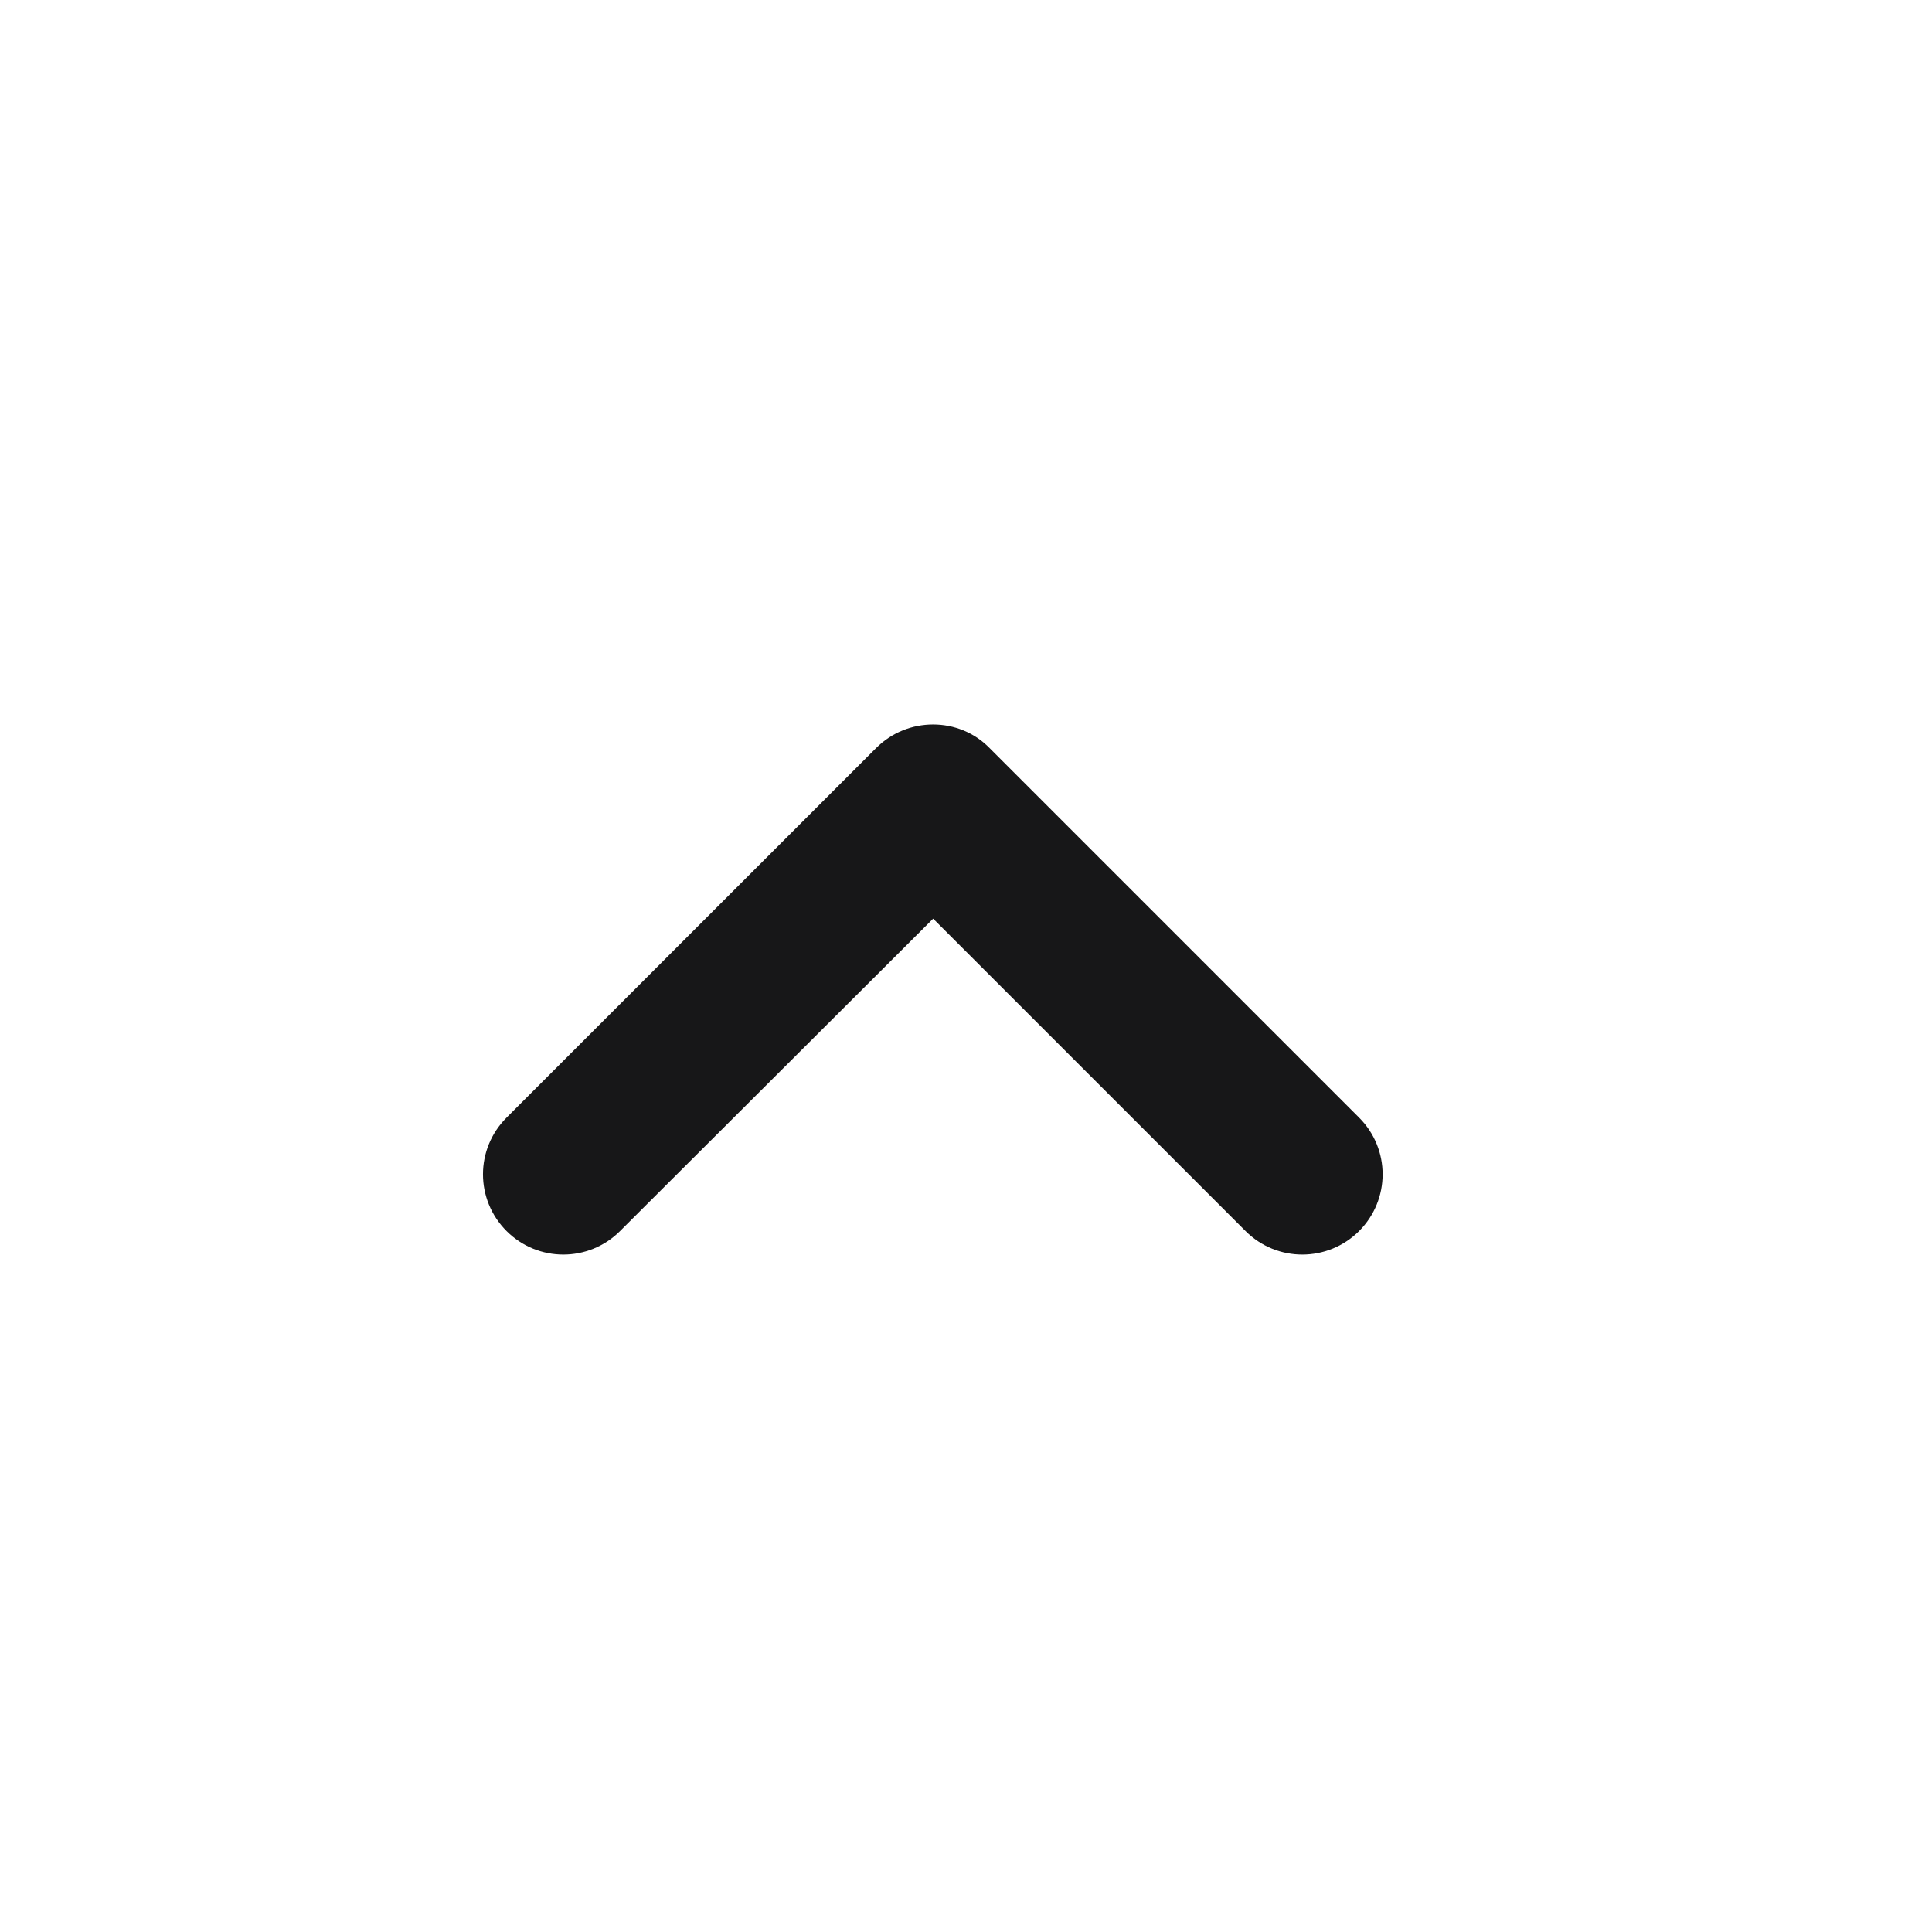 <?xml version="1.0" encoding="UTF-8"?>
<svg width="24px" height="24px" viewBox="0 0 24 24" version="1.1" xmlns="http://www.w3.org/2000/svg" xmlns:xlink="http://www.w3.org/1999/xlink">
    <!-- Generator: Sketch 64 (93537) - https://sketch.com -->
    <title>x5/icon/Drop/up</title>
    <desc>Created with Sketch.</desc>
    <defs>
        <path d="M10.883,9.293 L6.293,13.883 C5.902,14.273 5.902,14.902 6.293,15.293 C6.683,15.682 7.312,15.682 7.702,15.293 L11.592,11.412 L15.473,15.293 C15.863,15.682 16.492,15.682 16.883,15.293 C17.273,14.902 17.273,14.273 16.883,13.883 L12.293,9.293 C11.912,8.902 11.273,8.902 10.883,9.293 Z" id="path-1"></path>
    </defs>
    <g id=".x5/icon/Drop/up" stroke="none" stroke-width="1"  fill-rule="evenodd">
        <mask id="mask-2" fill="white">
            <use xlink:href="#path-1"></use>
        </mask>
        <use id="icon/navigation/expand_less_24px" fill="#171718" xlink:href="#path-1"></use>
    </g>
</svg>